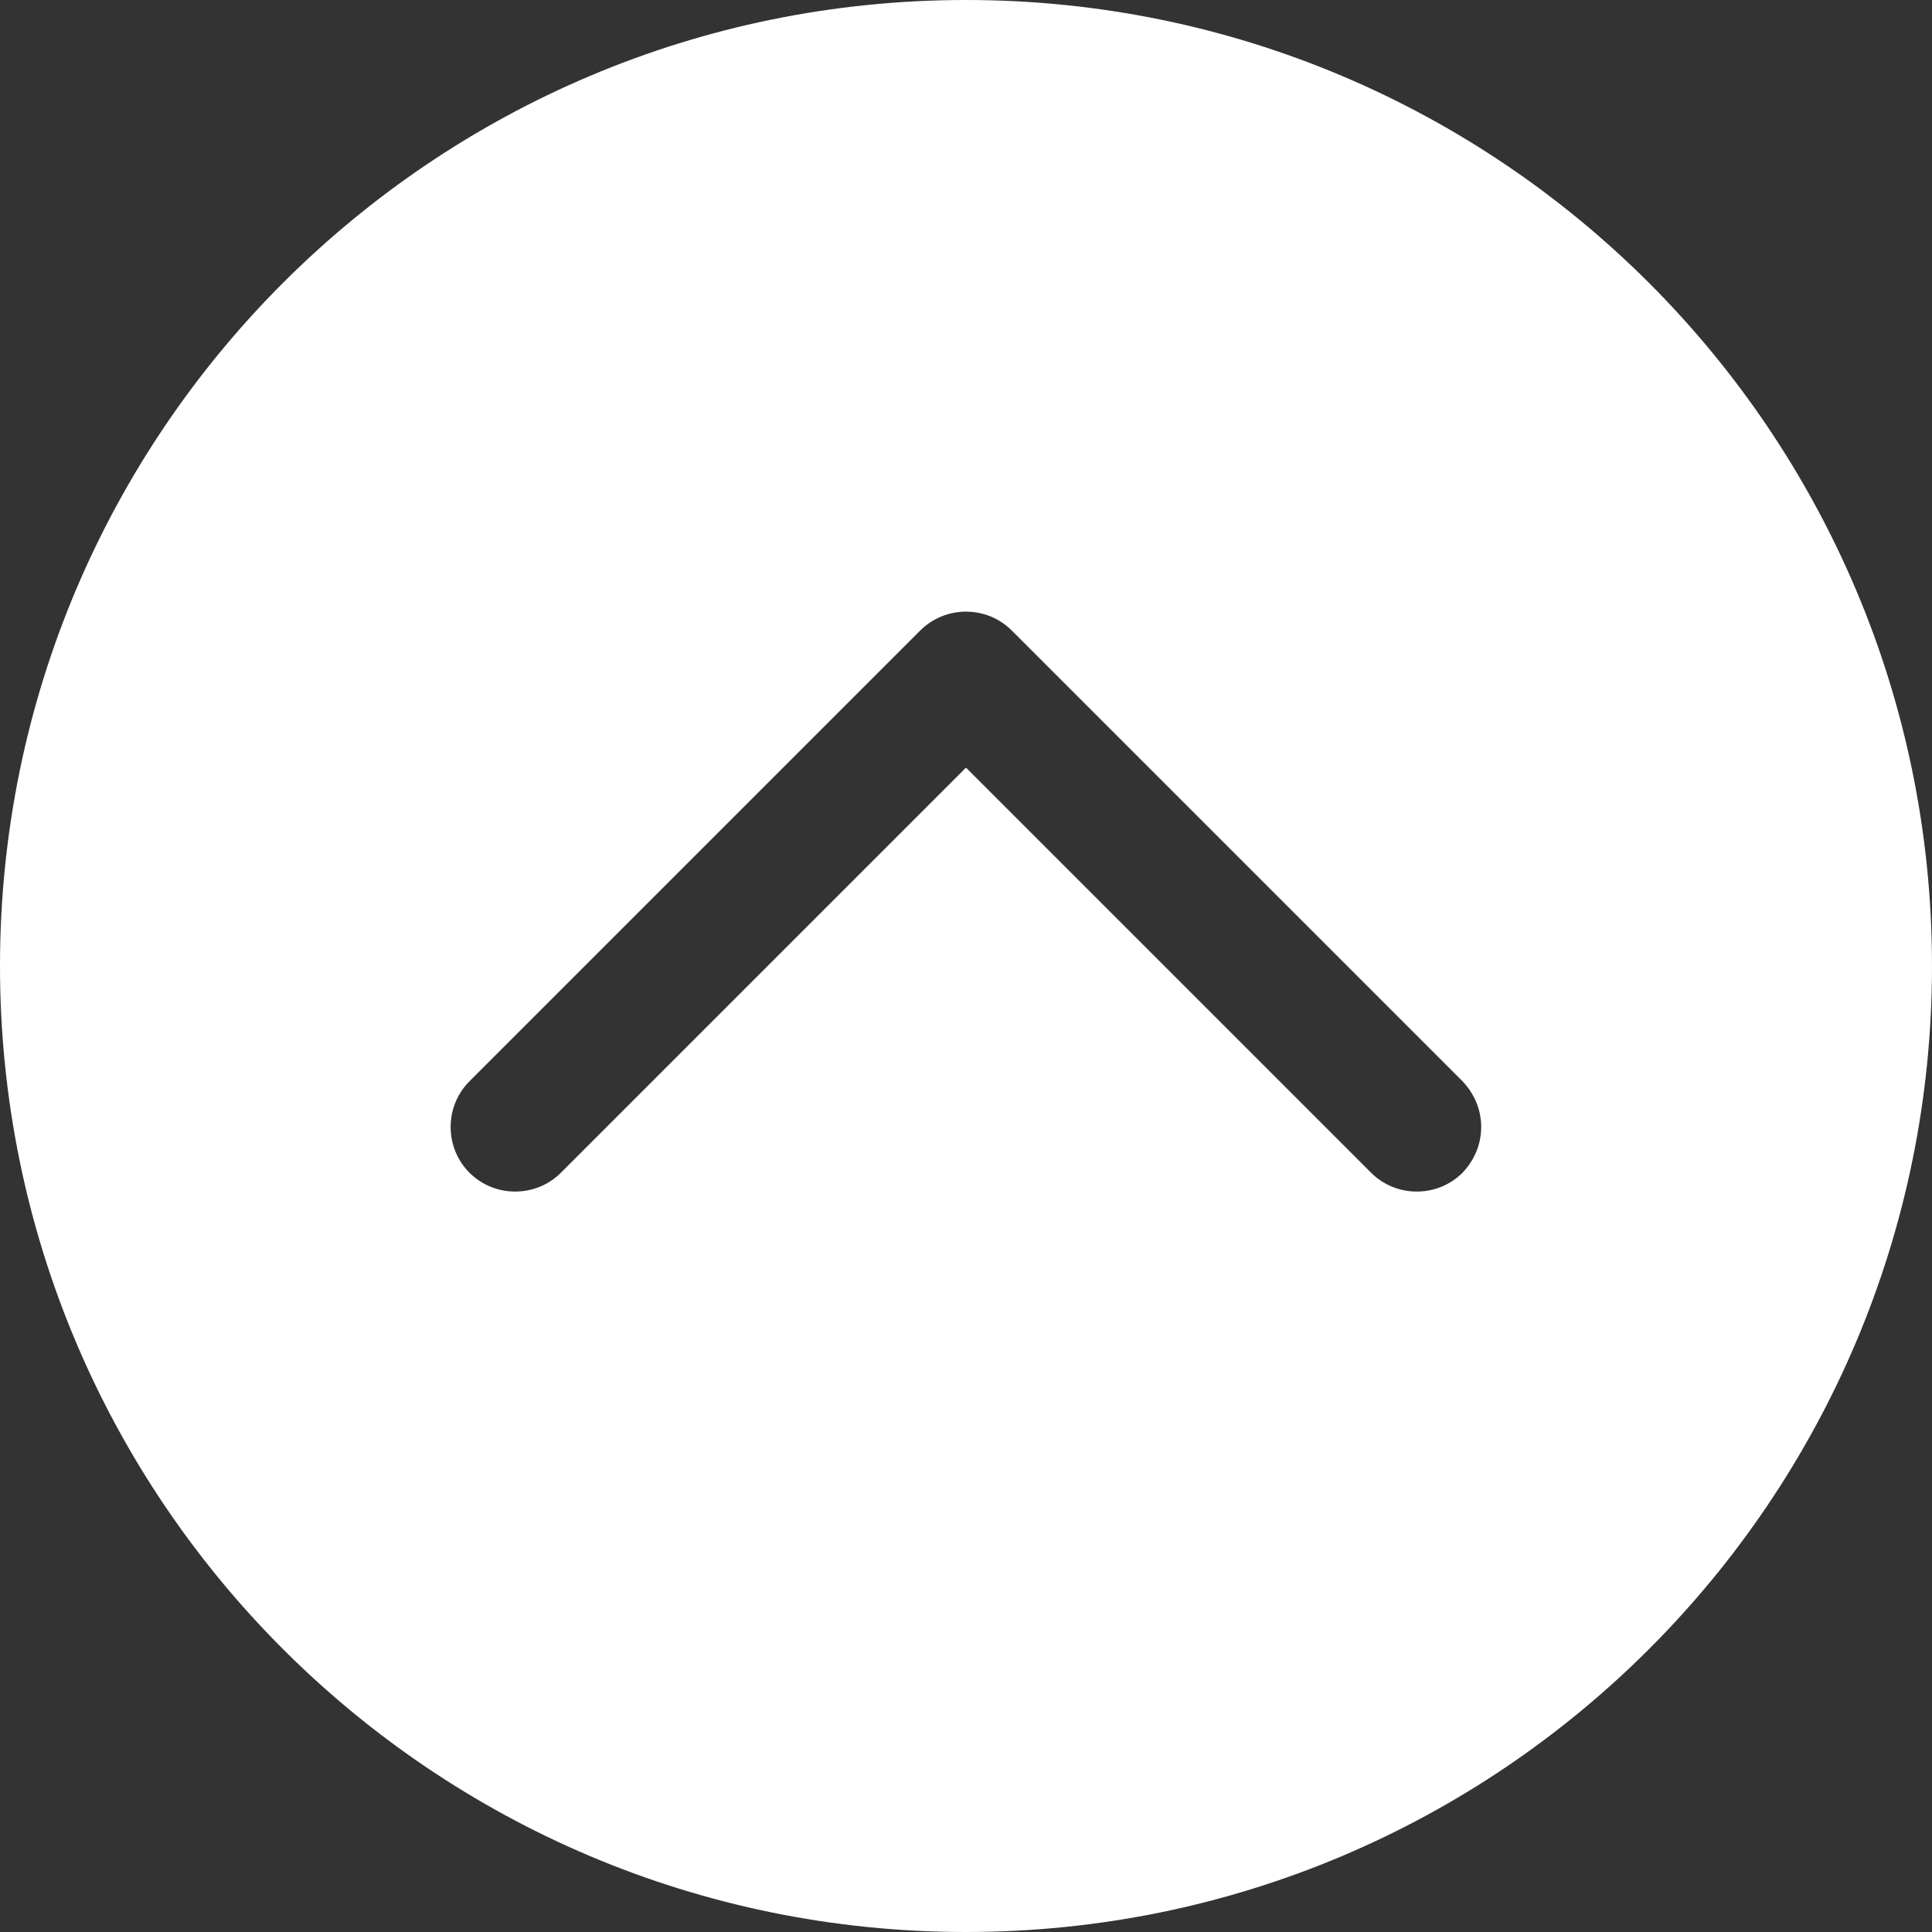 <svg xmlns="http://www.w3.org/2000/svg" width="30" height="30"><rect width="100%" height="100%" fill="#333333" stroke="none"/><path fill="#FFF" fill-rule="evenodd" d="M0 15c0 8.284 6.716 15 15 15 8.284 0 15-6.716 15-15 0-8.284-6.716-15-15-15C6.716 0 0 6.716 0 15m15.71-5.21l7 7c.19.2.29.45.29.71 0 .26-.1.51-.29.71-.39.39-1.03.39-1.42 0L15 11.92l-6.29 6.29c-.39.39-1.03.39-1.42 0-.39-.39-.39-1.03 0-1.42l7-7c.39-.39 1.03-.39 1.42 0"/></svg>